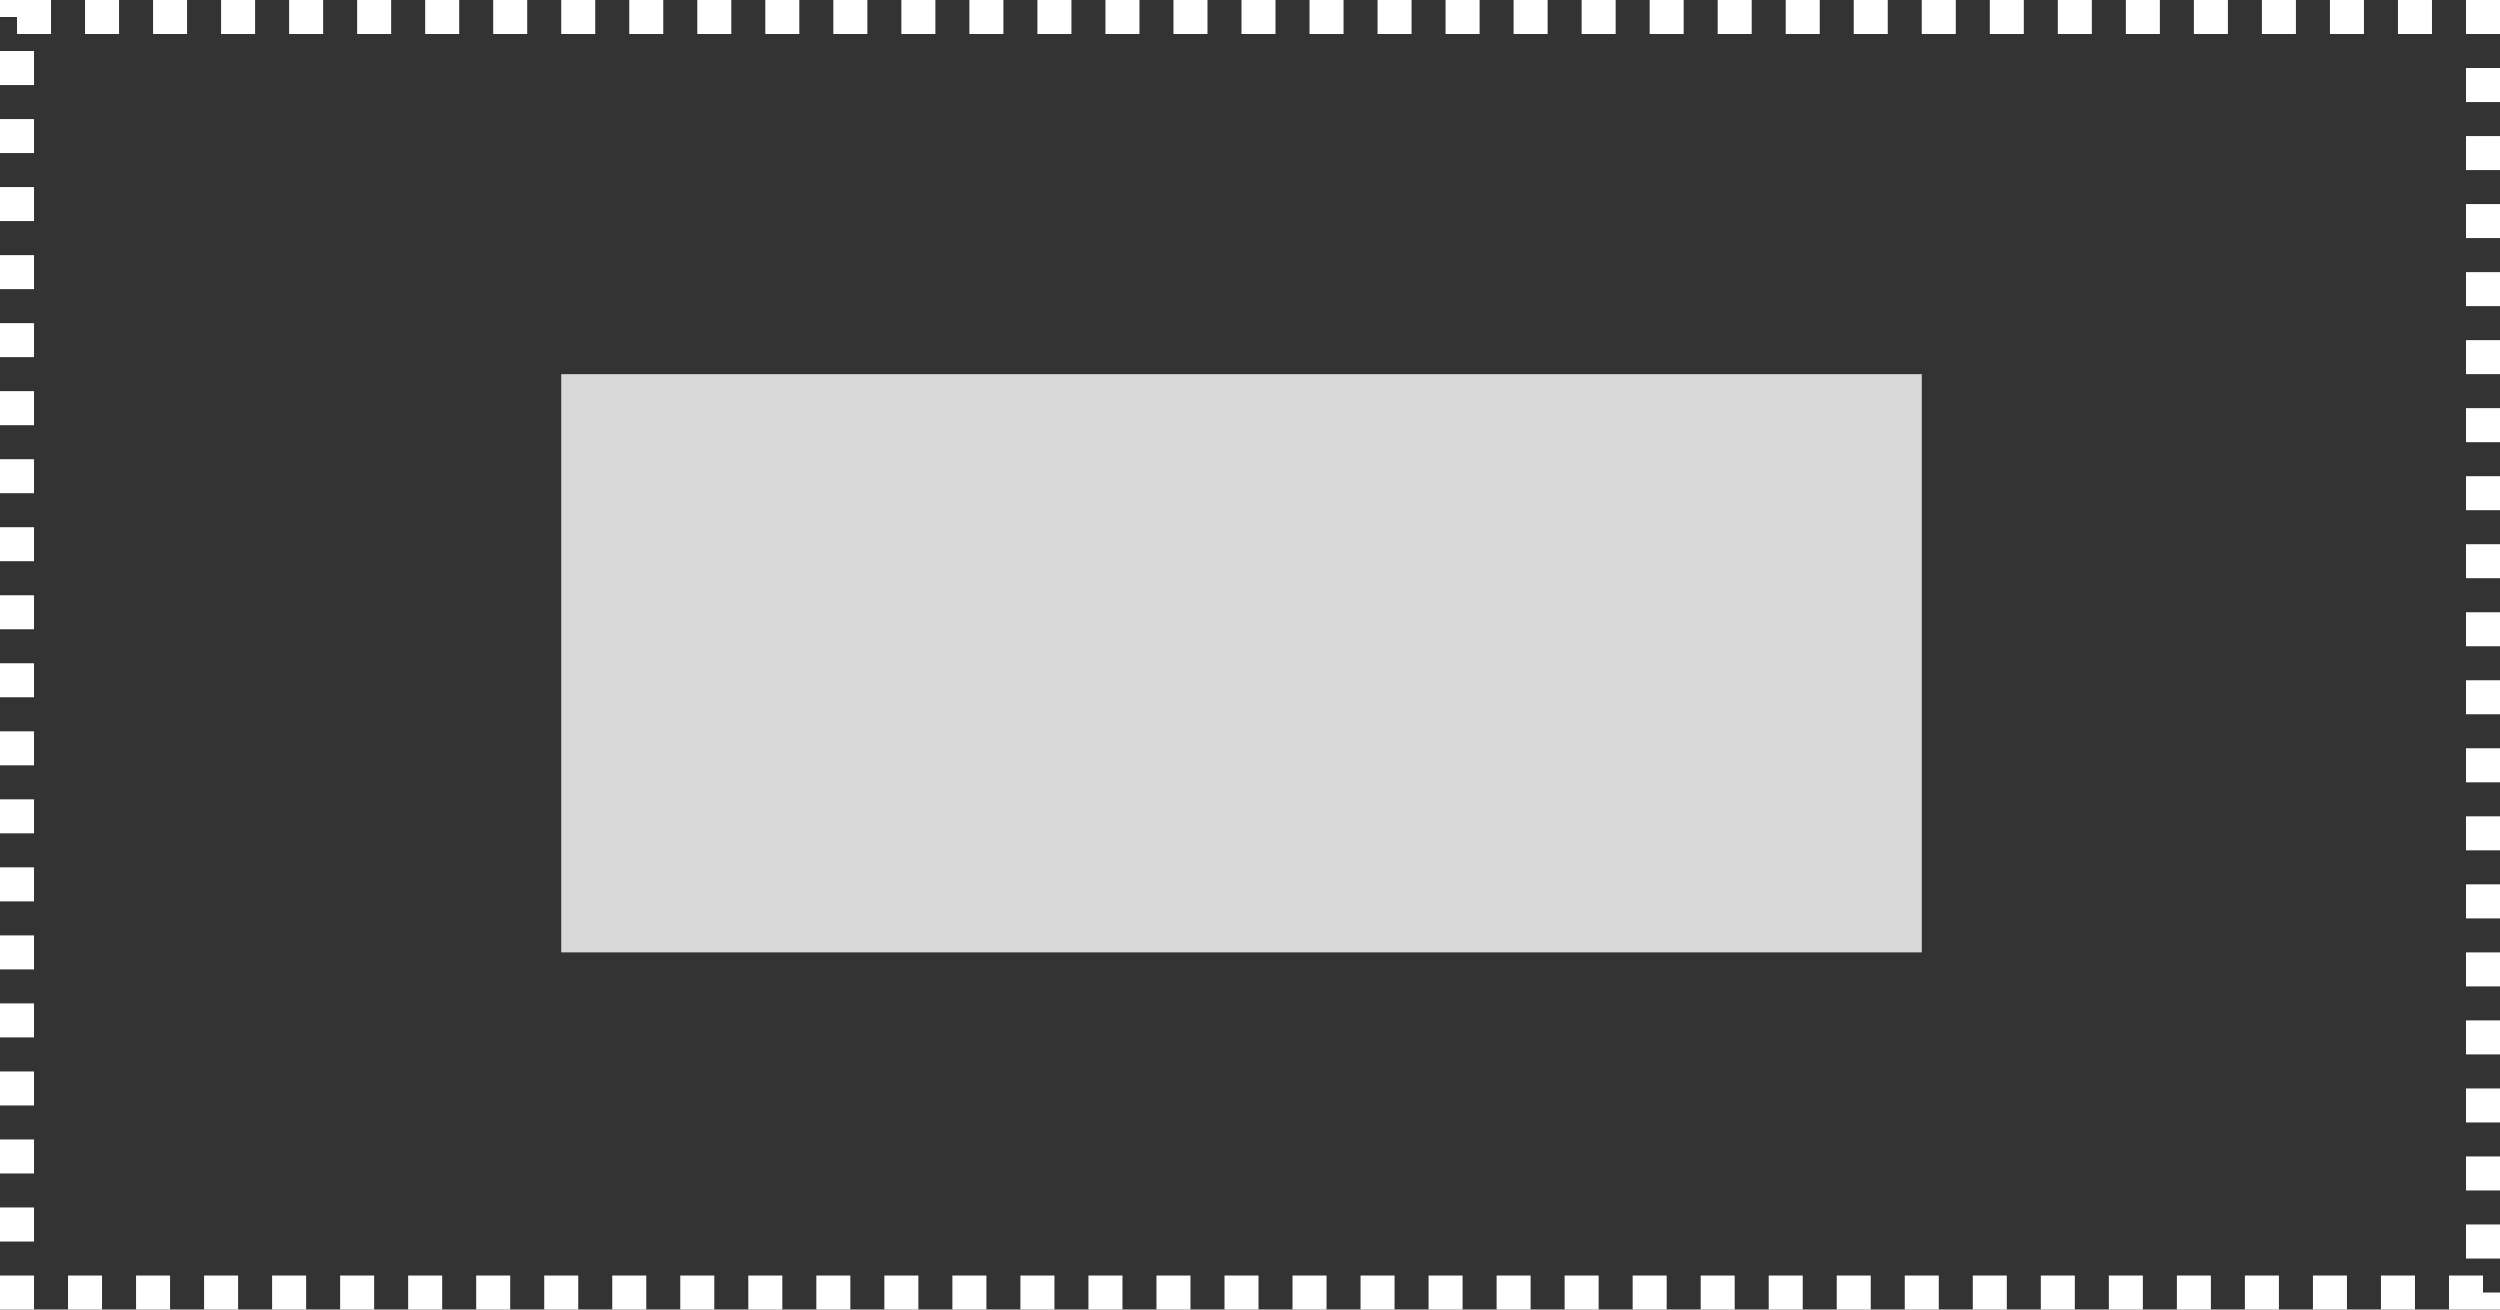 <svg width="147" height="77" viewBox="0 0 147 77" fill="none" xmlns="http://www.w3.org/2000/svg">
<rect x="0" y="0" width="147" height="77" fill="#333333" stroke="none"/>
<path d="M33 22H113V56H33V22Z" fill="#D9D9D9"/>
<rect x="1" y="1" width="145" height="75" stroke="white" stroke-width="2" stroke-dasharray="2 2"/>
</svg>
